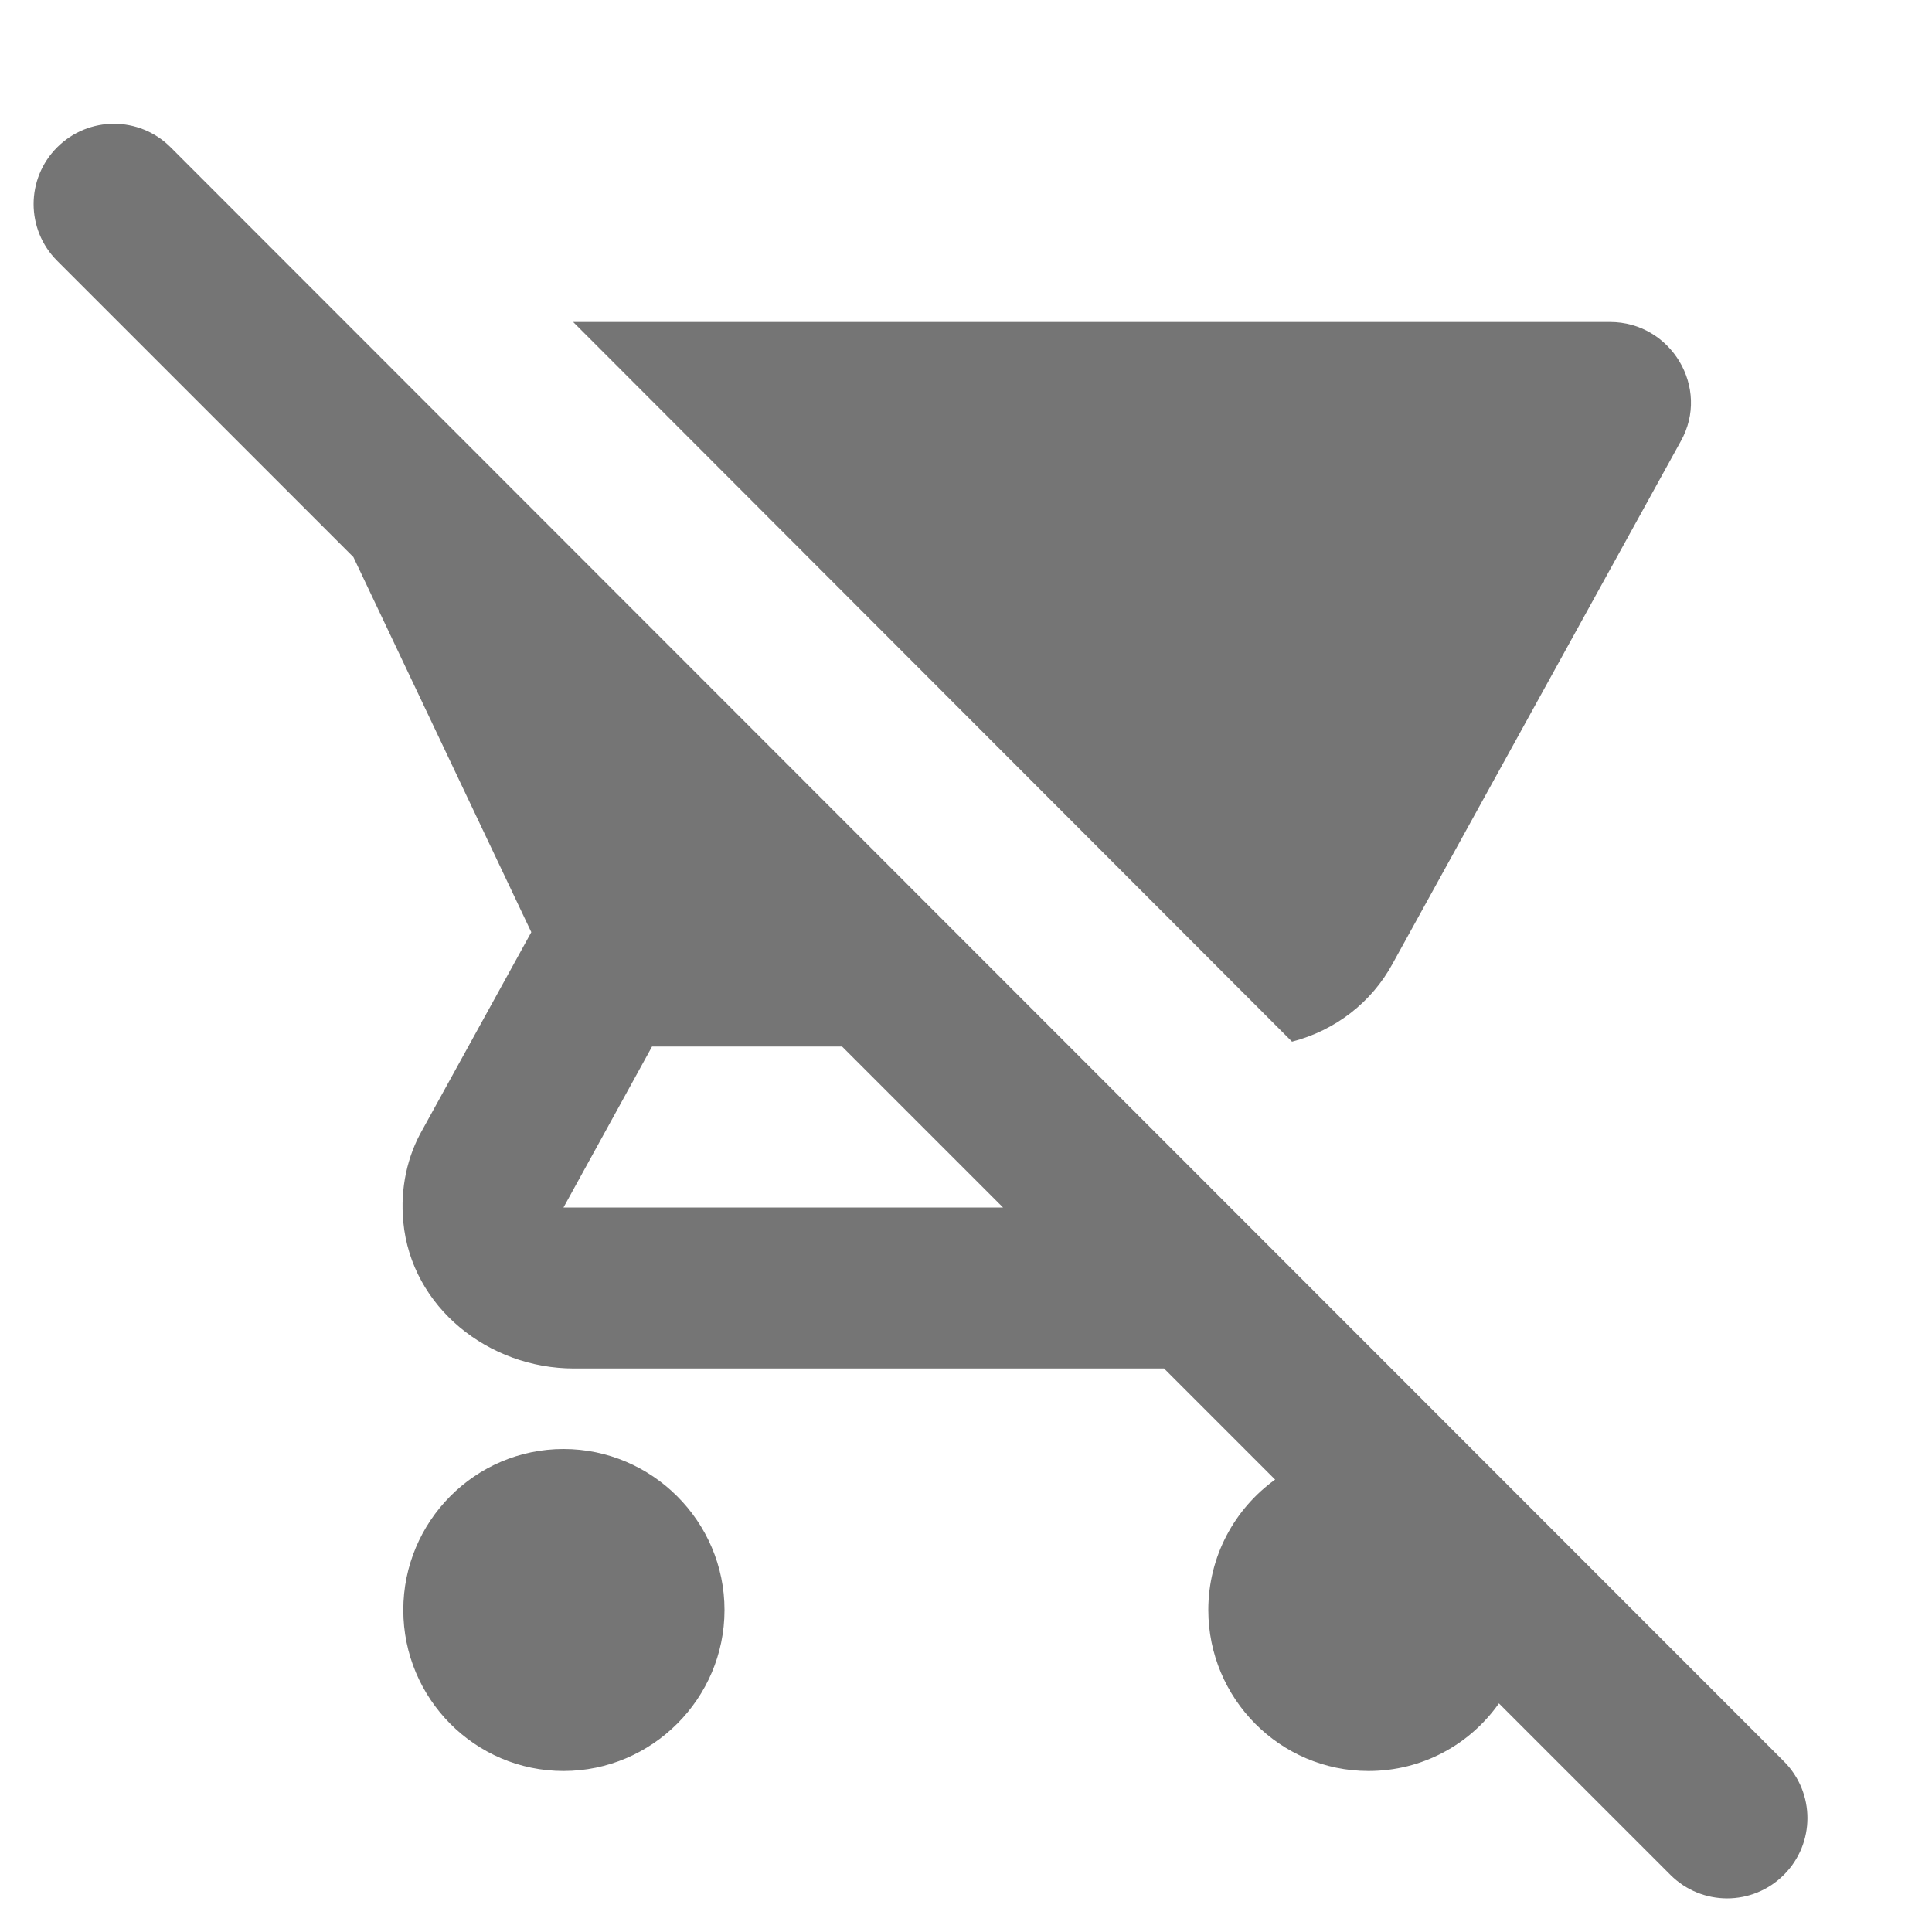 <svg width="24" height="24" viewBox="0 0 24 24" fill="none" xmlns="http://www.w3.org/2000/svg">
<path d="M0.71 1.83C0.32 2.22 0.32 2.85 0.71 3.24L4.39 6.92L6.6 11.58L5.25 14.03C5.06 14.36 4.97 14.76 5.01 15.18C5.11 16.24 6.07 17 7.13 17H14.46L15.84 18.38C15.34 18.74 15.01 19.33 15.01 20C15.01 21.1 15.9 22 17 22C17.67 22 18.26 21.67 18.62 21.16L20.75 23.29C21.14 23.68 21.77 23.68 22.16 23.29C22.55 22.9 22.55 22.27 22.16 21.88L2.12 1.83C1.73 1.44 1.1 1.44 0.71 1.83ZM7 15L8.1 13H10.46L12.46 15H7ZM16.05 12.94C16.59 12.8 17.04 12.45 17.3 11.97L20.88 5.48C21.25 4.82 20.76 4 20 4H7.12L16.05 12.94ZM7 18C5.9 18 5.01 18.9 5.01 20C5.01 21.1 5.9 22 7 22C8.1 22 9 21.1 9 20C9 18.9 8.1 18 7 18Z" fill="black" fill-opacity="0.54"/>
</svg>
